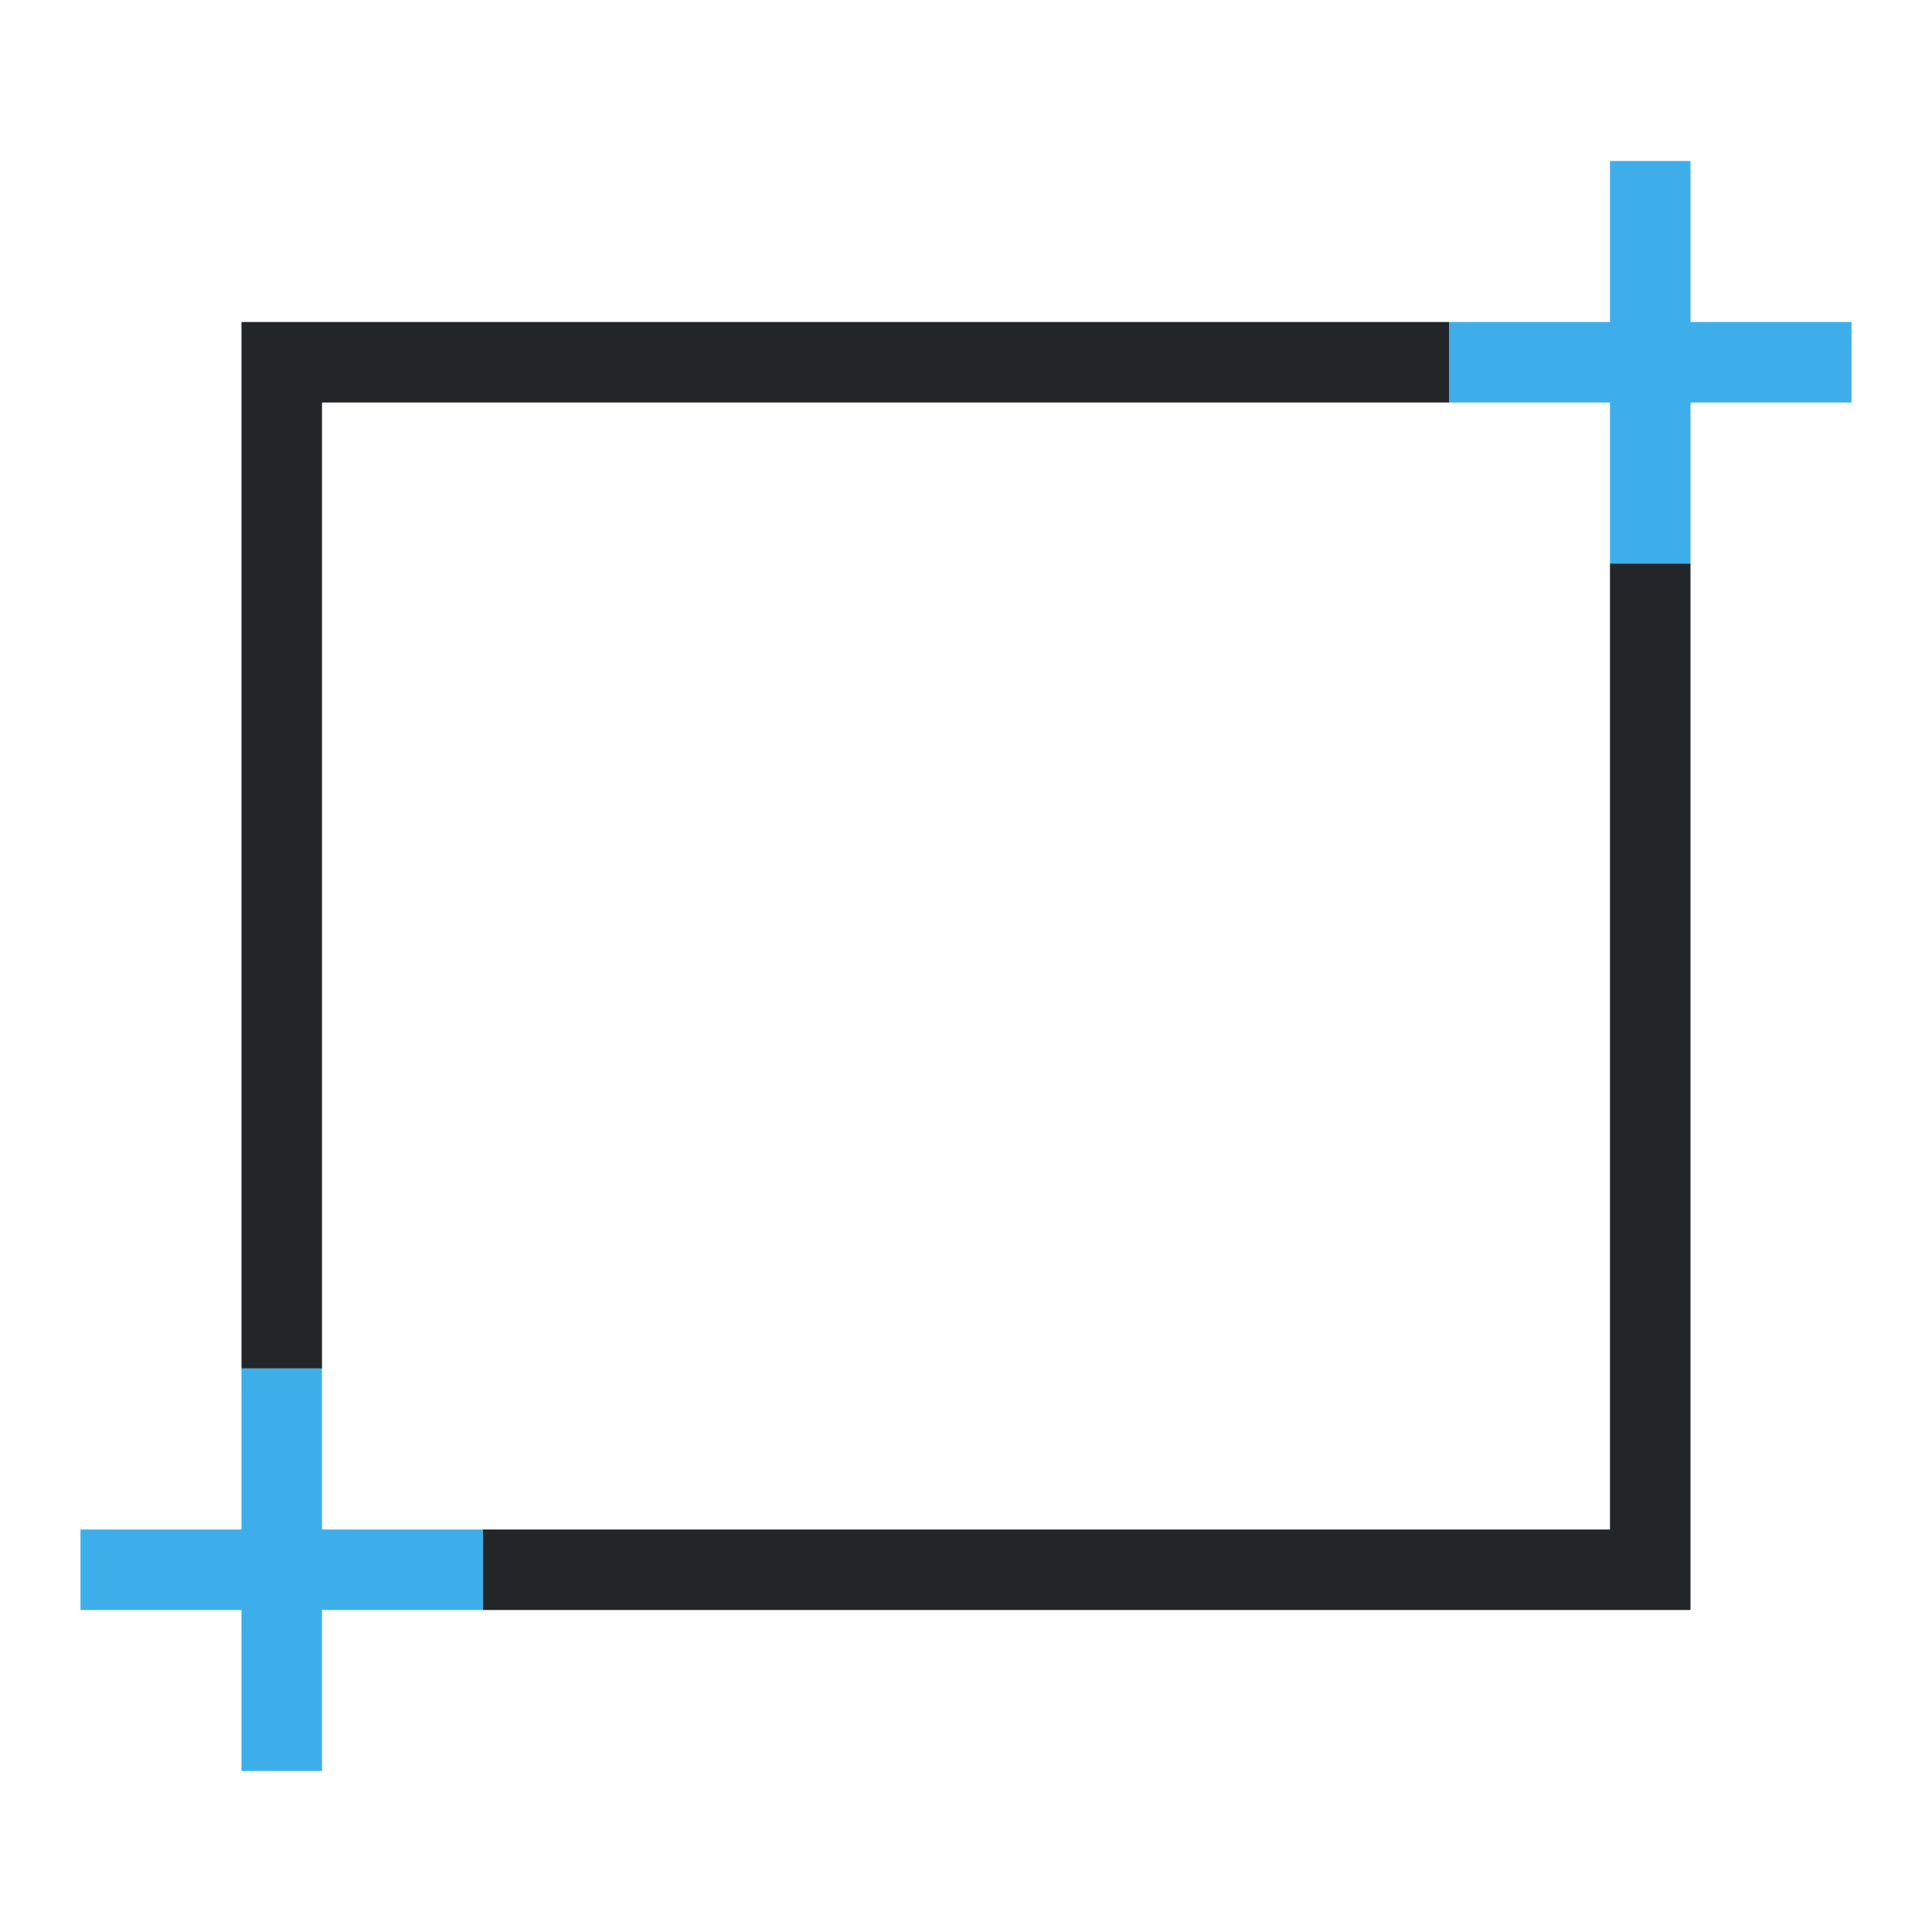 <svg viewBox="0 0 24 24" xmlns="http://www.w3.org/2000/svg"><path d="m3 4v13h1v-12h14v-1zm17 3v12h-14v1h15v-13z" fill="#232629"/><path d="m20 2v2h-2v1h2v2h1v-2h2v-1h-2v-2zm-17 15v2h-2v1h2v2h1v-2h2v-1h-2v-2z" fill="#3daee9"/></svg>